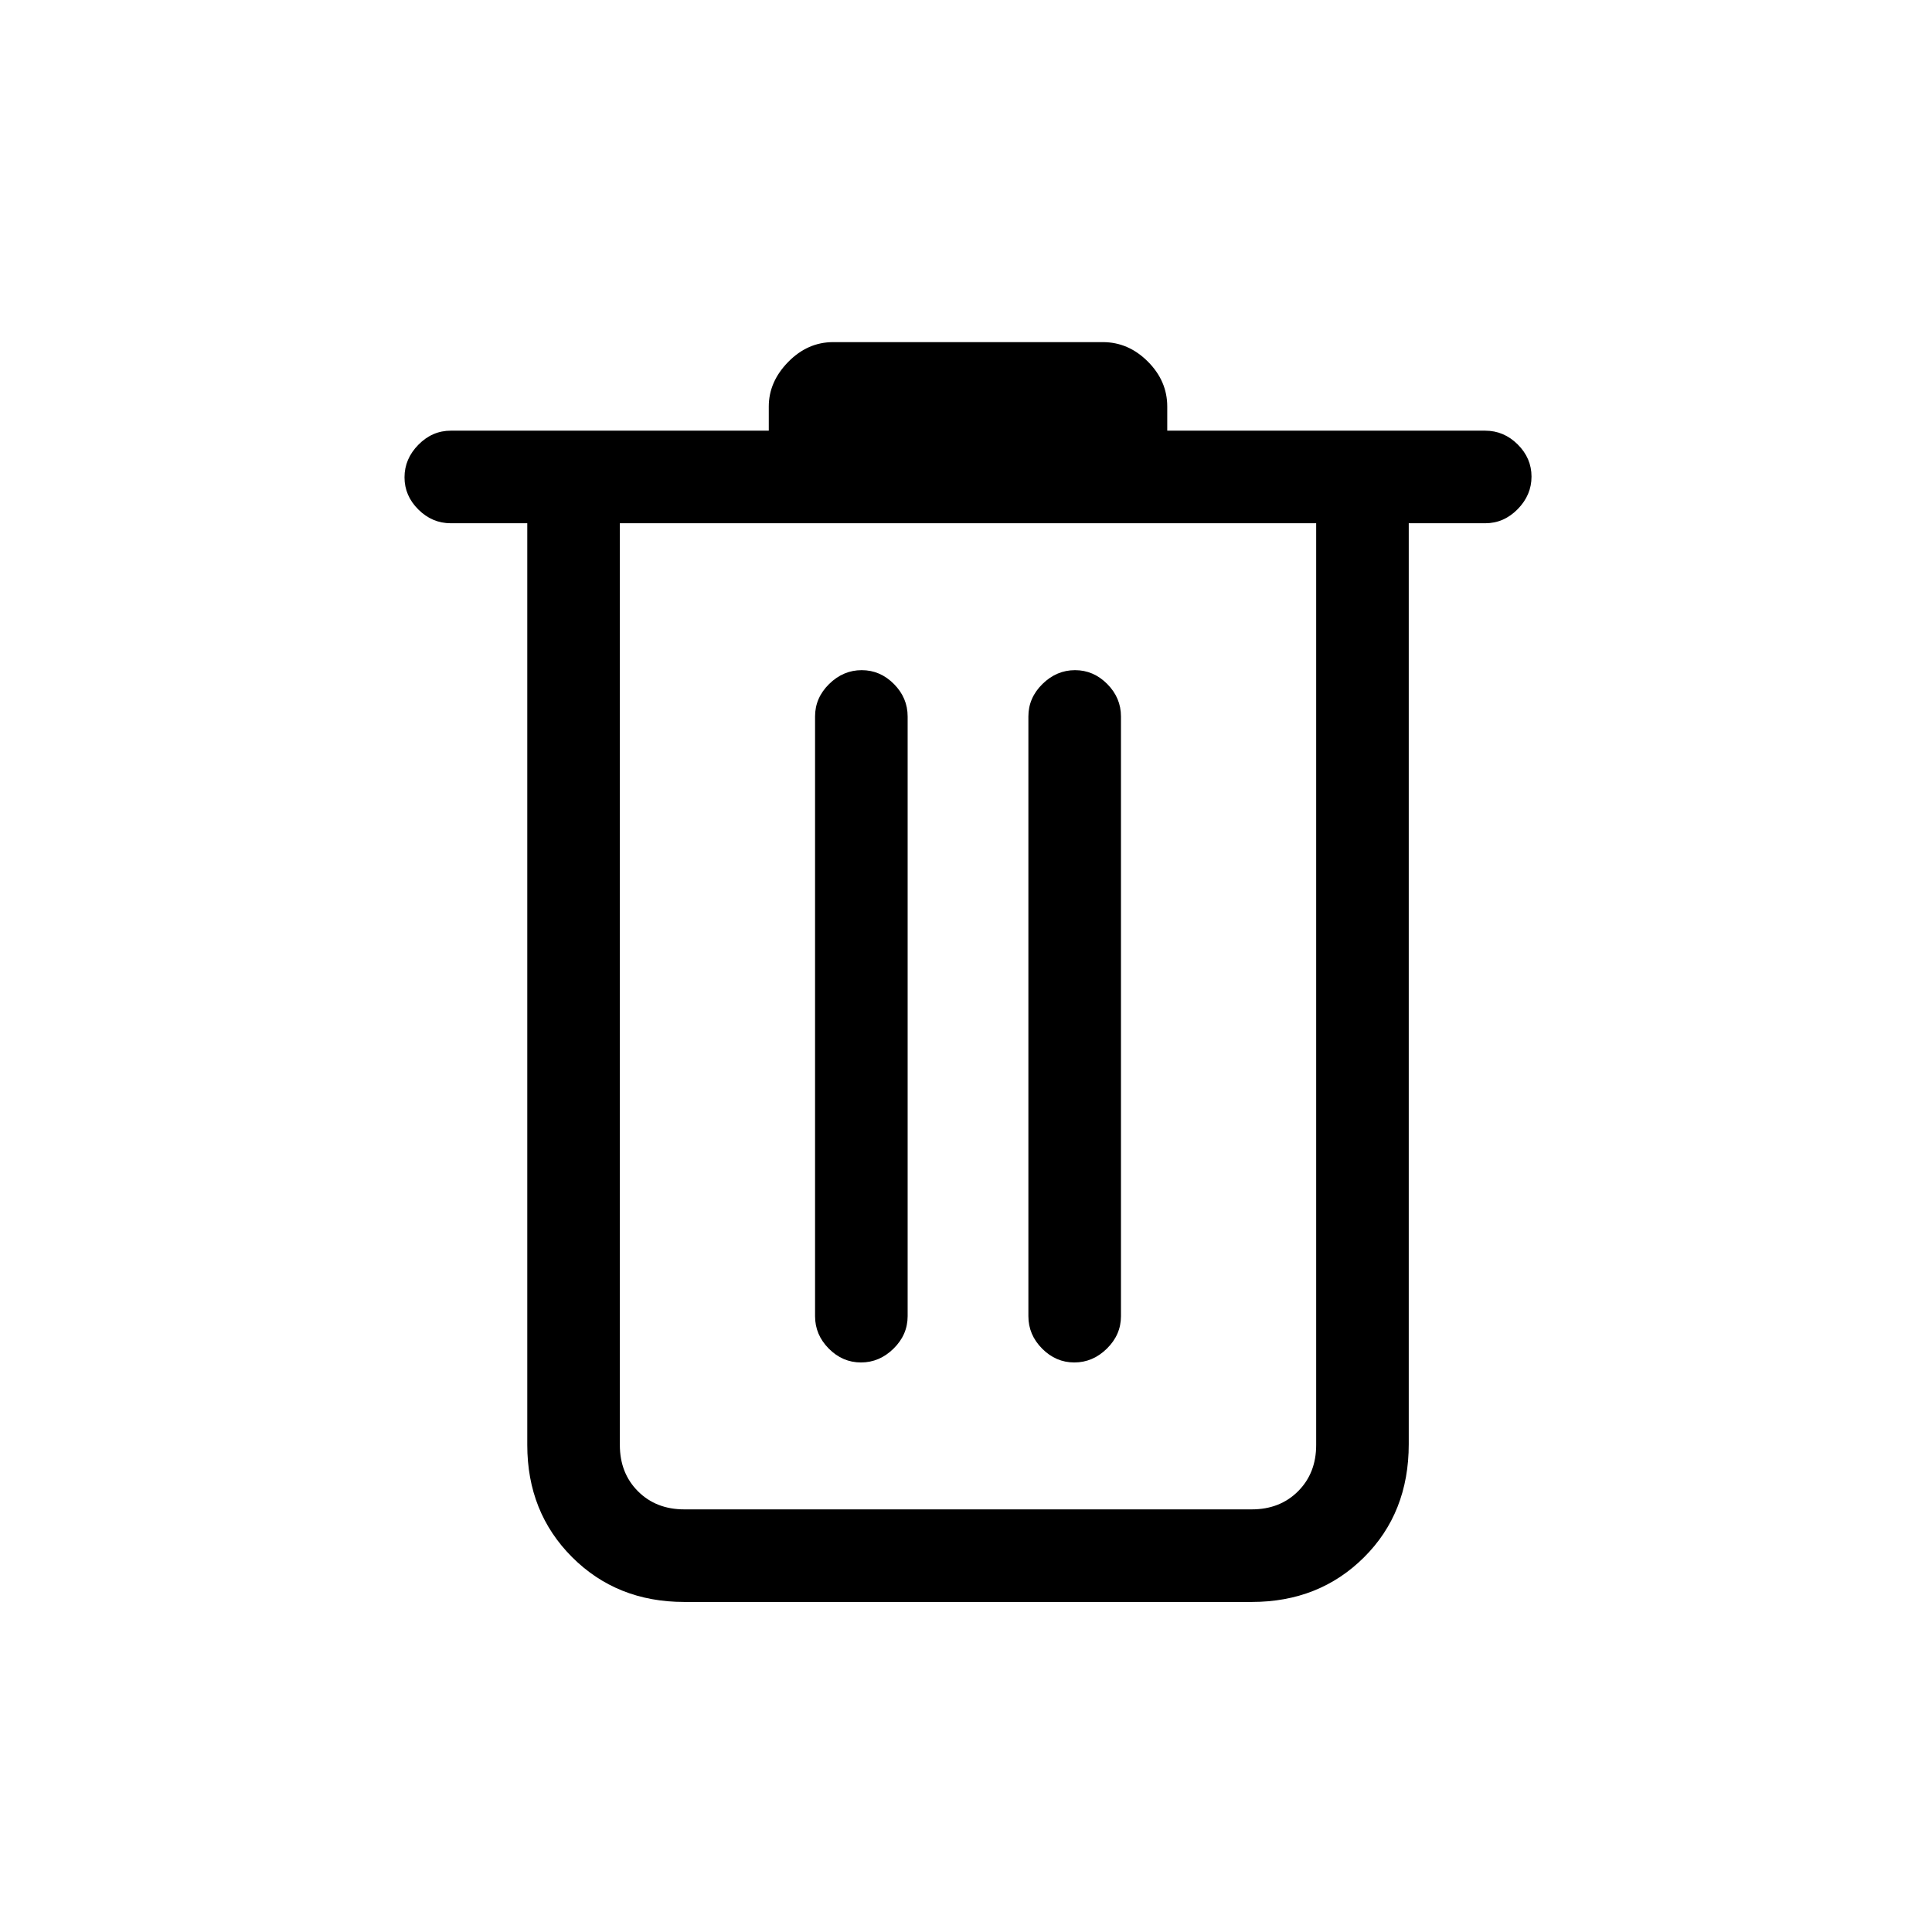 <svg xmlns="http://www.w3.org/2000/svg" height="20" viewBox="0 -960 960 960" width="20"><path d="M340-164q-33.45 0-55.73-22.27Q262-208.55 262-242v-458h-38q-9.25 0-16.12-6.82-6.88-6.83-6.88-16 0-9.18 6.88-16.18 6.87-7 16.12-7h158v-12q0-12.3 9.65-22.15Q401.3-790 414-790h134q12.7 0 22.35 9.65Q580-770.7 580-758v12h158q9.25 0 16.13 6.82 6.87 6.83 6.87 16 0 9.18-6.87 16.18-6.88 7-16.13 7h-38v457.57q0 34.18-22.28 56.3Q655.45-164 622-164H340Zm314-536H308v458q0 14 9 23t23 9h282q14 0 23-9t9-23v-458ZM427.82-283q9.18 0 16.18-6.88 7-6.87 7-16.12v-298q0-9.25-6.82-16.13-6.83-6.87-16-6.87-9.18 0-16.18 6.87-7 6.88-7 16.13v298q0 9.25 6.82 16.12 6.83 6.88 16 6.88Zm106 0q9.18 0 16.18-6.88 7-6.87 7-16.12v-298q0-9.25-6.82-16.13-6.83-6.87-16-6.87-9.18 0-16.18 6.87-7 6.88-7 16.13v298q0 9.25 6.82 16.12 6.83 6.88 16 6.88ZM308-700v490-490Z"/></svg>